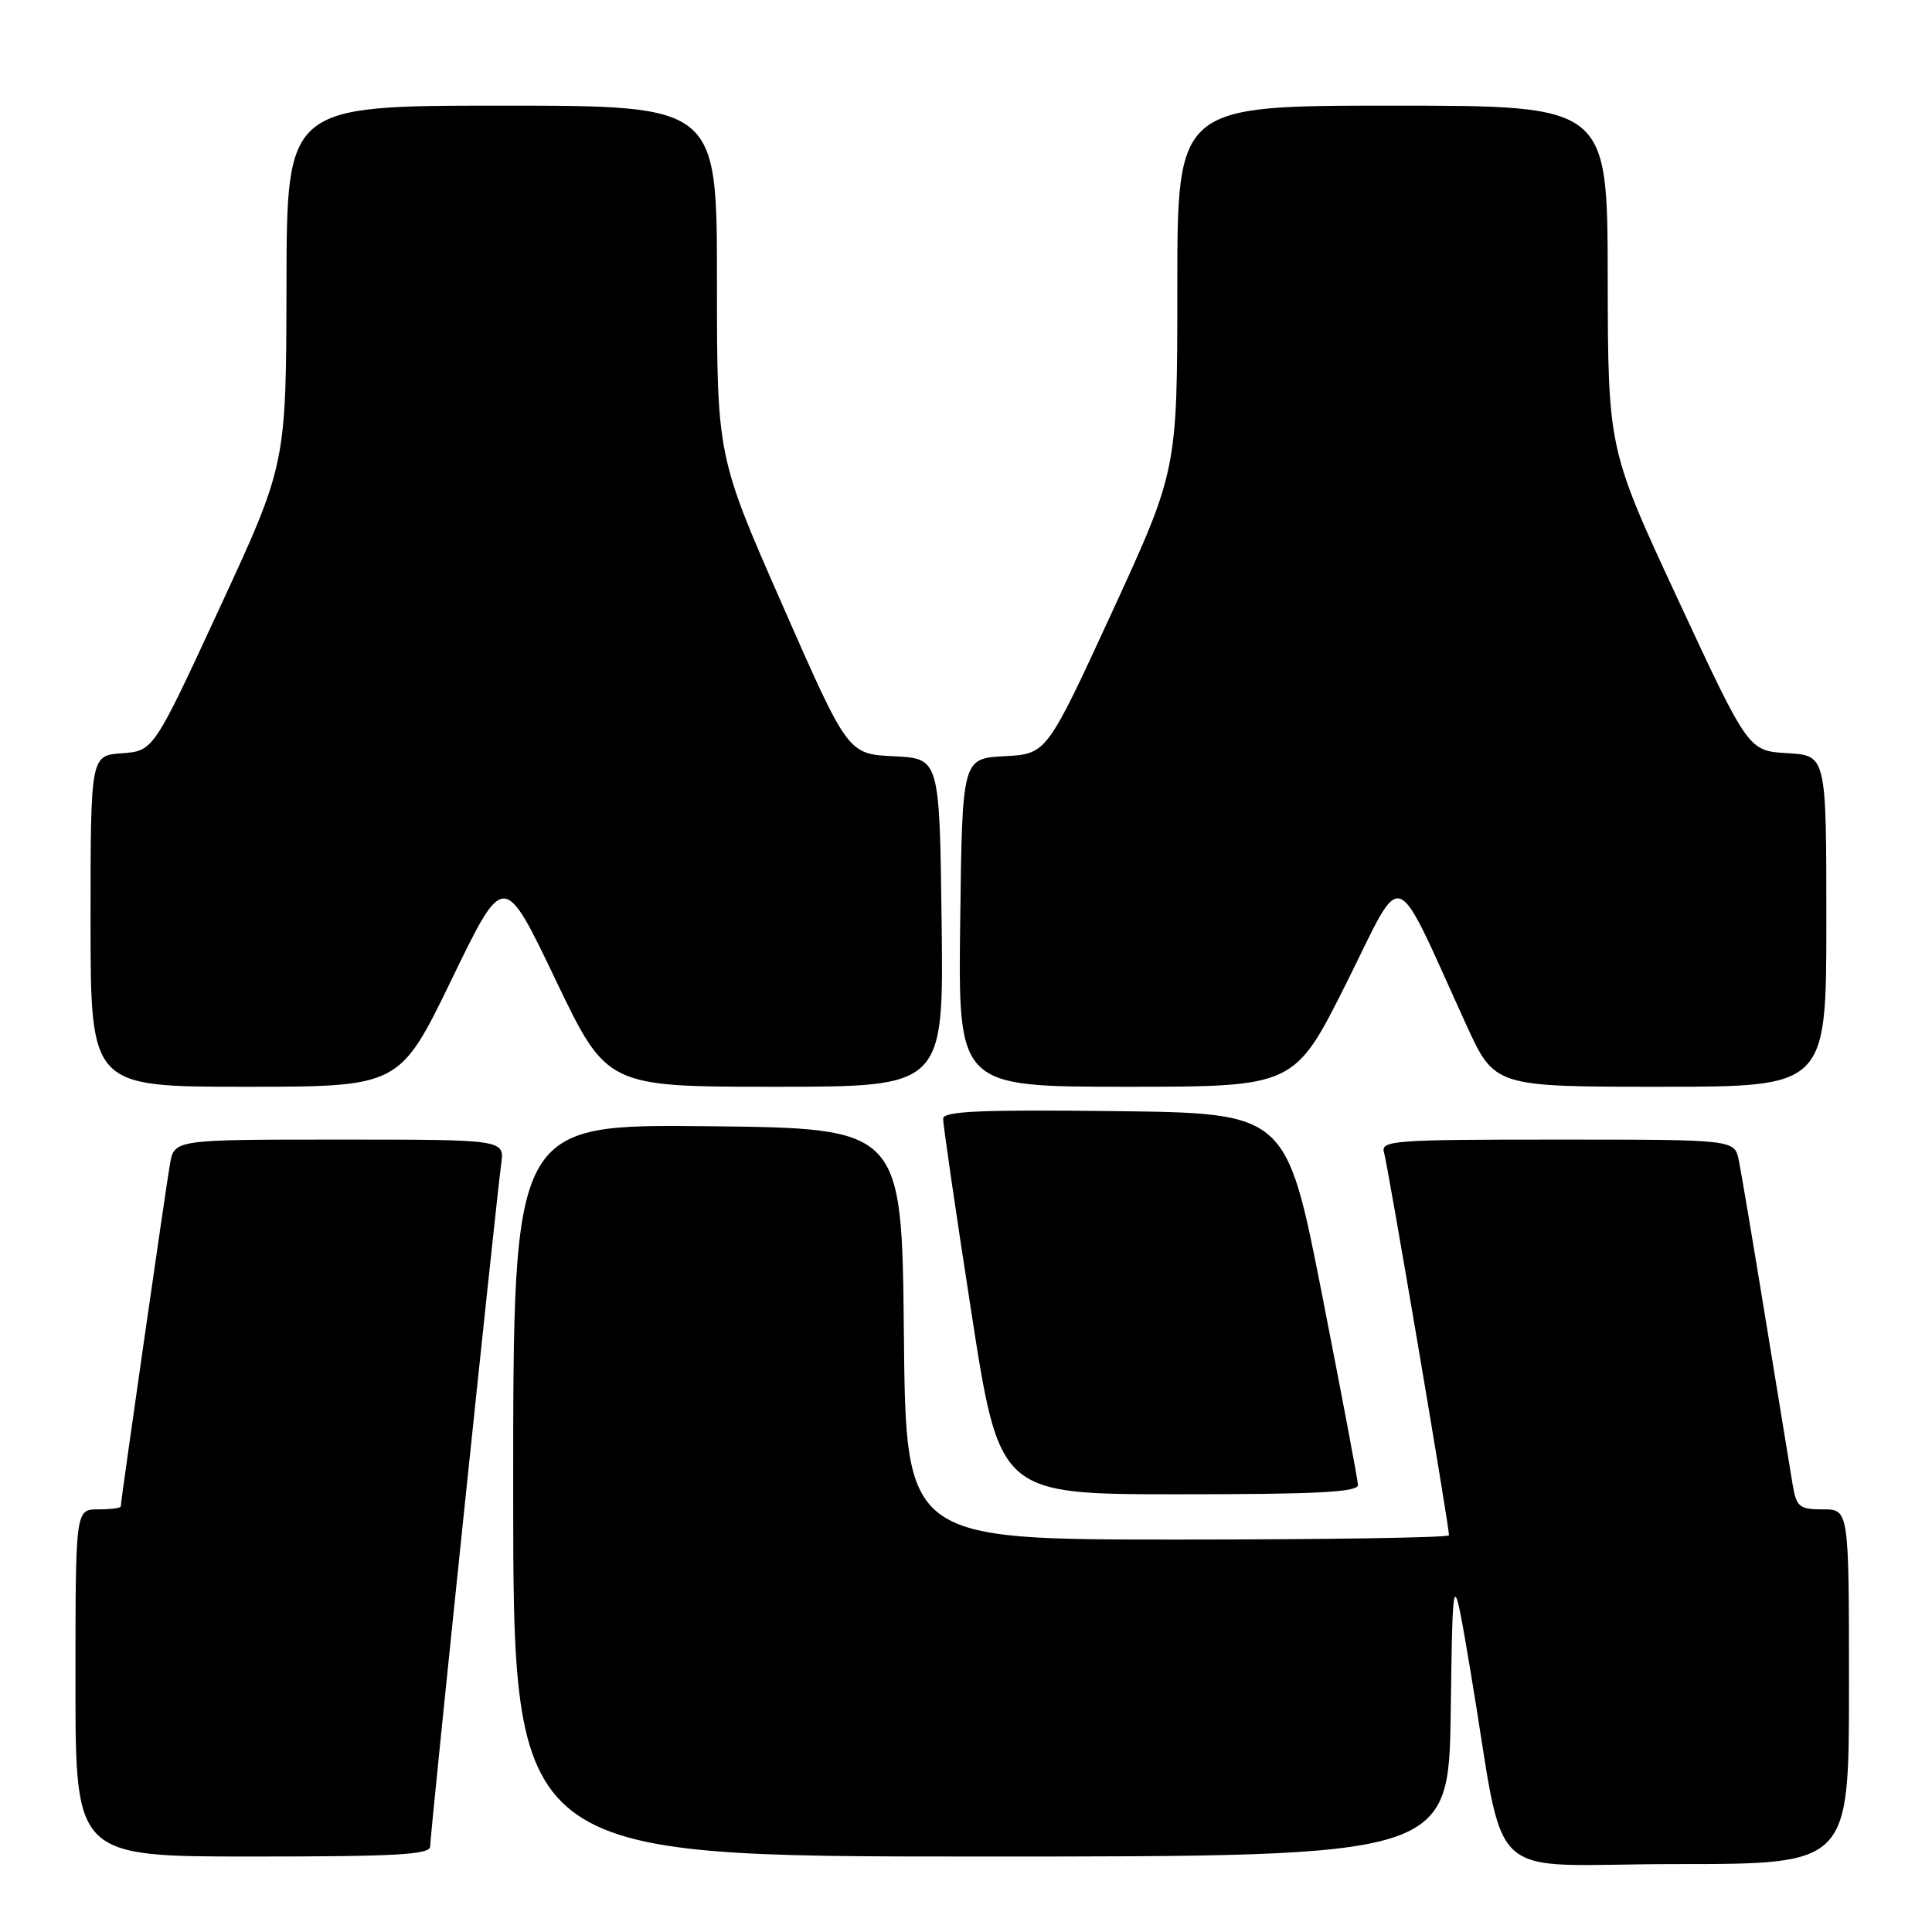 <?xml version="1.0" encoding="UTF-8" standalone="no"?>
<!DOCTYPE svg PUBLIC "-//W3C//DTD SVG 1.1//EN" "http://www.w3.org/Graphics/SVG/1.1/DTD/svg11.dtd" >
<svg xmlns="http://www.w3.org/2000/svg" xmlns:xlink="http://www.w3.org/1999/xlink" version="1.1" viewBox="0 0 256 256">
 <g >
 <path fill="currentColor"
d=" M 245.00 223.50 C 245.00 200.00 245.00 200.00 241.55 200.00 C 238.43 200.00 238.04 199.68 237.54 196.75 C 237.24 194.96 235.64 185.18 233.98 175.00 C 232.32 164.82 230.71 155.26 230.40 153.75 C 229.84 151.00 229.84 151.00 206.35 151.00 C 184.45 151.00 182.90 151.12 183.40 152.75 C 183.89 154.37 192.00 202.14 192.00 203.43 C 192.00 203.74 175.81 204.00 156.02 204.00 C 120.03 204.00 120.03 204.00 119.77 176.75 C 119.50 149.50 119.50 149.50 93.75 149.23 C 68.00 148.97 68.00 148.97 68.00 197.48 C 68.00 246.00 68.00 246.00 129.98 246.00 C 191.96 246.00 191.96 246.00 192.23 226.75 C 192.50 207.50 192.50 207.50 194.86 221.50 C 199.73 250.46 196.03 247.00 222.11 247.00 C 245.00 247.00 245.00 247.00 245.00 223.50 Z  M 57.00 244.65 C 57.00 242.99 65.77 158.79 66.41 154.25 C 66.87 151.00 66.87 151.00 44.98 151.00 C 23.09 151.00 23.09 151.00 22.52 154.25 C 21.95 157.53 16.00 198.91 16.00 199.62 C 16.00 199.83 14.65 200.00 13.00 200.00 C 10.00 200.00 10.00 200.00 10.00 223.00 C 10.00 246.00 10.00 246.00 33.50 246.00 C 52.59 246.00 57.00 245.75 57.00 244.65 Z  M 179.94 196.75 C 179.91 196.06 177.76 184.70 175.17 171.50 C 170.45 147.50 170.45 147.50 147.73 147.23 C 129.91 147.02 124.99 147.24 124.97 148.23 C 124.95 148.93 126.62 160.41 128.69 173.75 C 132.44 198.00 132.44 198.00 156.22 198.00 C 174.61 198.00 179.99 197.72 179.94 196.75 Z  M 59.86 129.75 C 66.76 115.50 66.76 115.50 73.58 129.75 C 80.40 144.00 80.40 144.00 102.72 144.00 C 125.04 144.00 125.04 144.00 124.77 122.25 C 124.50 100.50 124.50 100.50 118.43 100.21 C 112.35 99.91 112.35 99.91 103.68 80.18 C 95.00 60.44 95.00 60.44 95.00 37.22 C 95.00 14.00 95.00 14.00 66.50 14.00 C 38.00 14.00 38.00 14.00 37.96 37.75 C 37.92 61.50 37.92 61.50 29.13 80.50 C 20.34 99.50 20.34 99.50 16.17 99.81 C 12.00 100.11 12.00 100.11 12.00 122.06 C 12.00 144.00 12.00 144.00 32.47 144.00 C 52.95 144.00 52.95 144.00 59.86 129.75 Z  M 178.41 130.25 C 186.15 114.77 184.42 114.17 194.27 135.75 C 198.04 144.00 198.04 144.00 220.02 144.00 C 242.00 144.00 242.00 144.00 242.00 122.05 C 242.00 100.10 242.00 100.10 236.84 99.80 C 231.67 99.50 231.67 99.50 222.37 79.50 C 213.07 59.50 213.07 59.50 213.03 36.75 C 213.00 14.00 213.00 14.00 184.50 14.00 C 156.00 14.00 156.00 14.00 156.00 38.15 C 156.00 62.30 156.00 62.30 147.35 81.11 C 138.69 99.91 138.69 99.91 133.10 100.20 C 127.50 100.50 127.50 100.50 127.23 122.25 C 126.96 144.00 126.96 144.00 149.25 144.00 C 171.53 144.00 171.53 144.00 178.41 130.25 Z "/>
</g>
</svg>